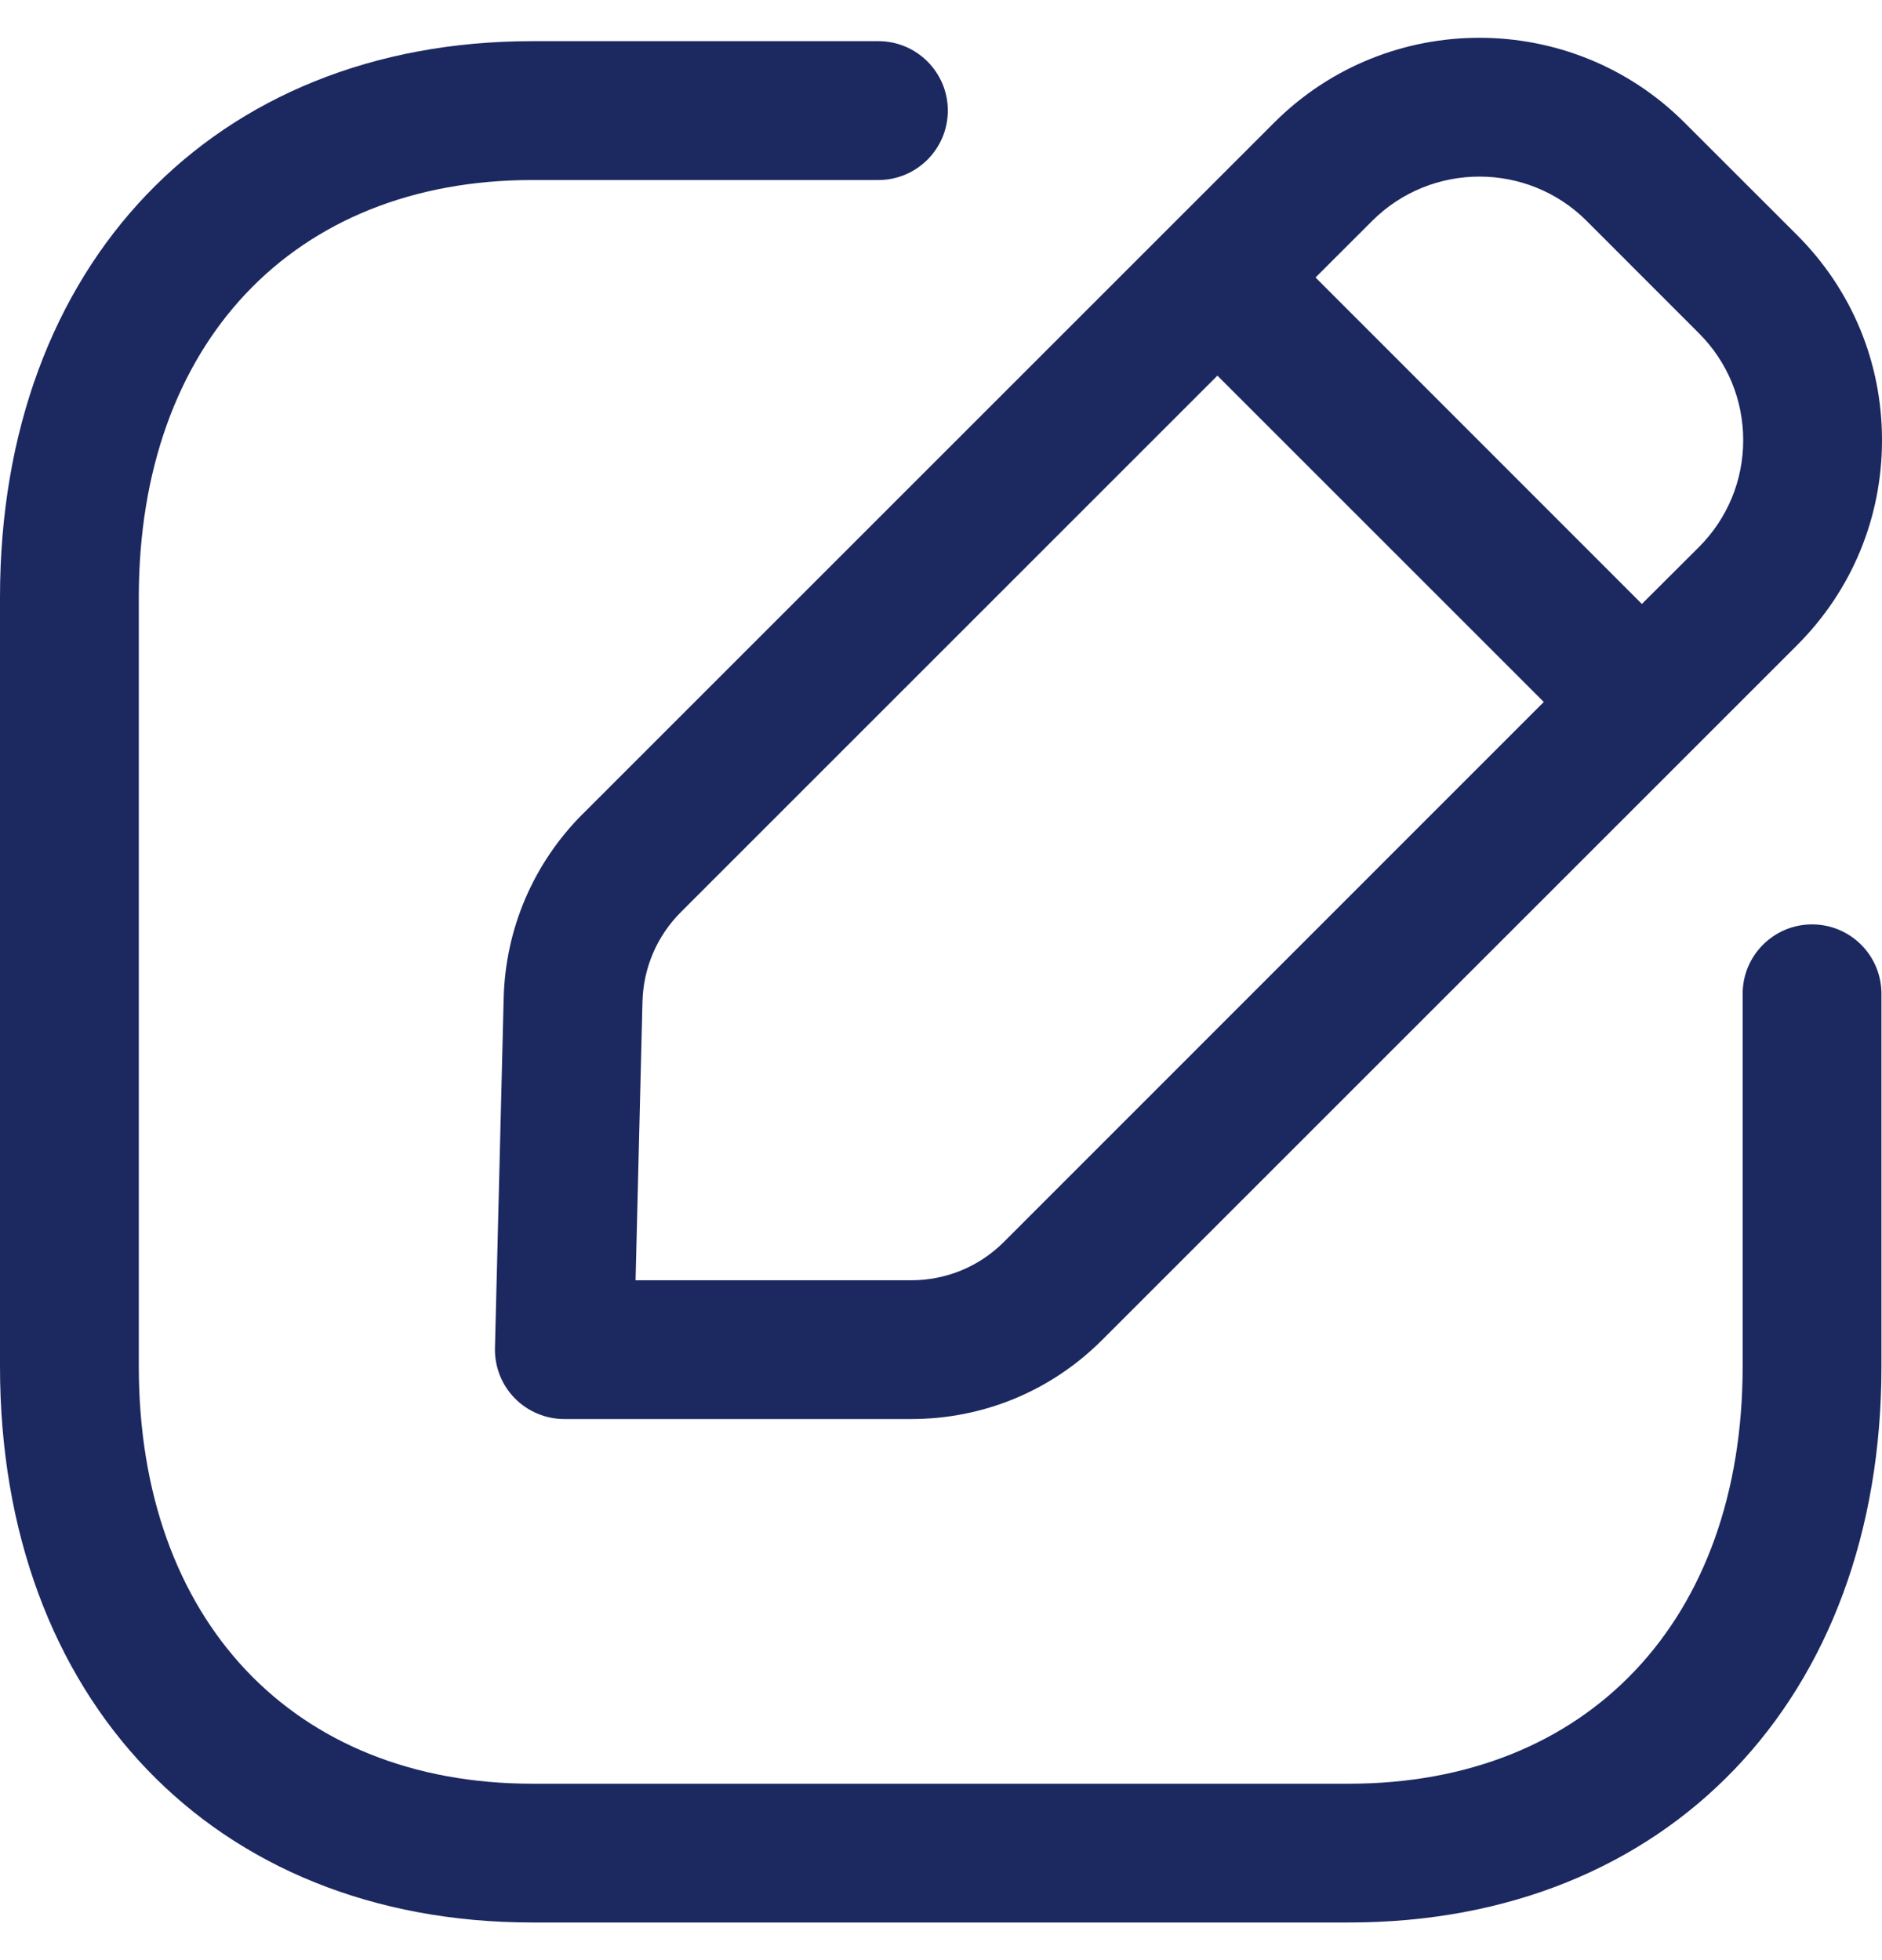 <svg width="24" height="25" viewBox="0 0 24 25" fill="none" xmlns="http://www.w3.org/2000/svg">
<path fill-rule="evenodd" clip-rule="evenodd" d="M11.202 0.525C11.69 0.525 12.087 0.922 12.087 1.41C12.087 1.899 11.69 2.296 11.202 2.296H6.789C3.74 2.296 1.77 4.384 1.77 7.617V17.428C1.77 20.661 3.74 22.75 6.789 22.75H17.203C20.252 22.75 22.223 20.661 22.223 17.428V12.675C22.223 12.186 22.62 11.79 23.108 11.79C23.597 11.79 23.993 12.186 23.993 12.675V17.428C23.993 21.67 21.264 24.52 17.203 24.52H6.789C2.728 24.52 0 21.67 0 17.428V7.617C0 3.375 2.728 0.525 6.789 0.525H11.202ZM21.48 1.562L22.917 2.998C23.616 3.697 24.001 4.626 24 5.615C24 6.604 23.615 7.531 22.917 8.229L14.055 17.09C13.405 17.741 12.539 18.099 11.618 18.099H7.197C6.959 18.099 6.73 18.003 6.563 17.832C6.397 17.662 6.306 17.432 6.312 17.192L6.423 12.732C6.445 11.845 6.803 11.01 7.431 10.381H7.432L16.251 1.562C17.693 0.122 20.038 0.122 21.48 1.562ZM15.525 4.791L8.683 11.633C8.377 11.939 8.204 12.345 8.193 12.776L8.105 16.329H11.618C12.066 16.329 12.487 16.156 12.804 15.838L19.687 8.953L15.525 4.791ZM17.502 2.814L16.776 3.539L20.938 7.703L21.666 6.977C22.029 6.613 22.23 6.129 22.23 5.615C22.23 5.099 22.029 4.614 21.666 4.251L20.23 2.814C19.478 2.065 18.255 2.065 17.502 2.814Z" fill="#1C2860"/>
</svg>
